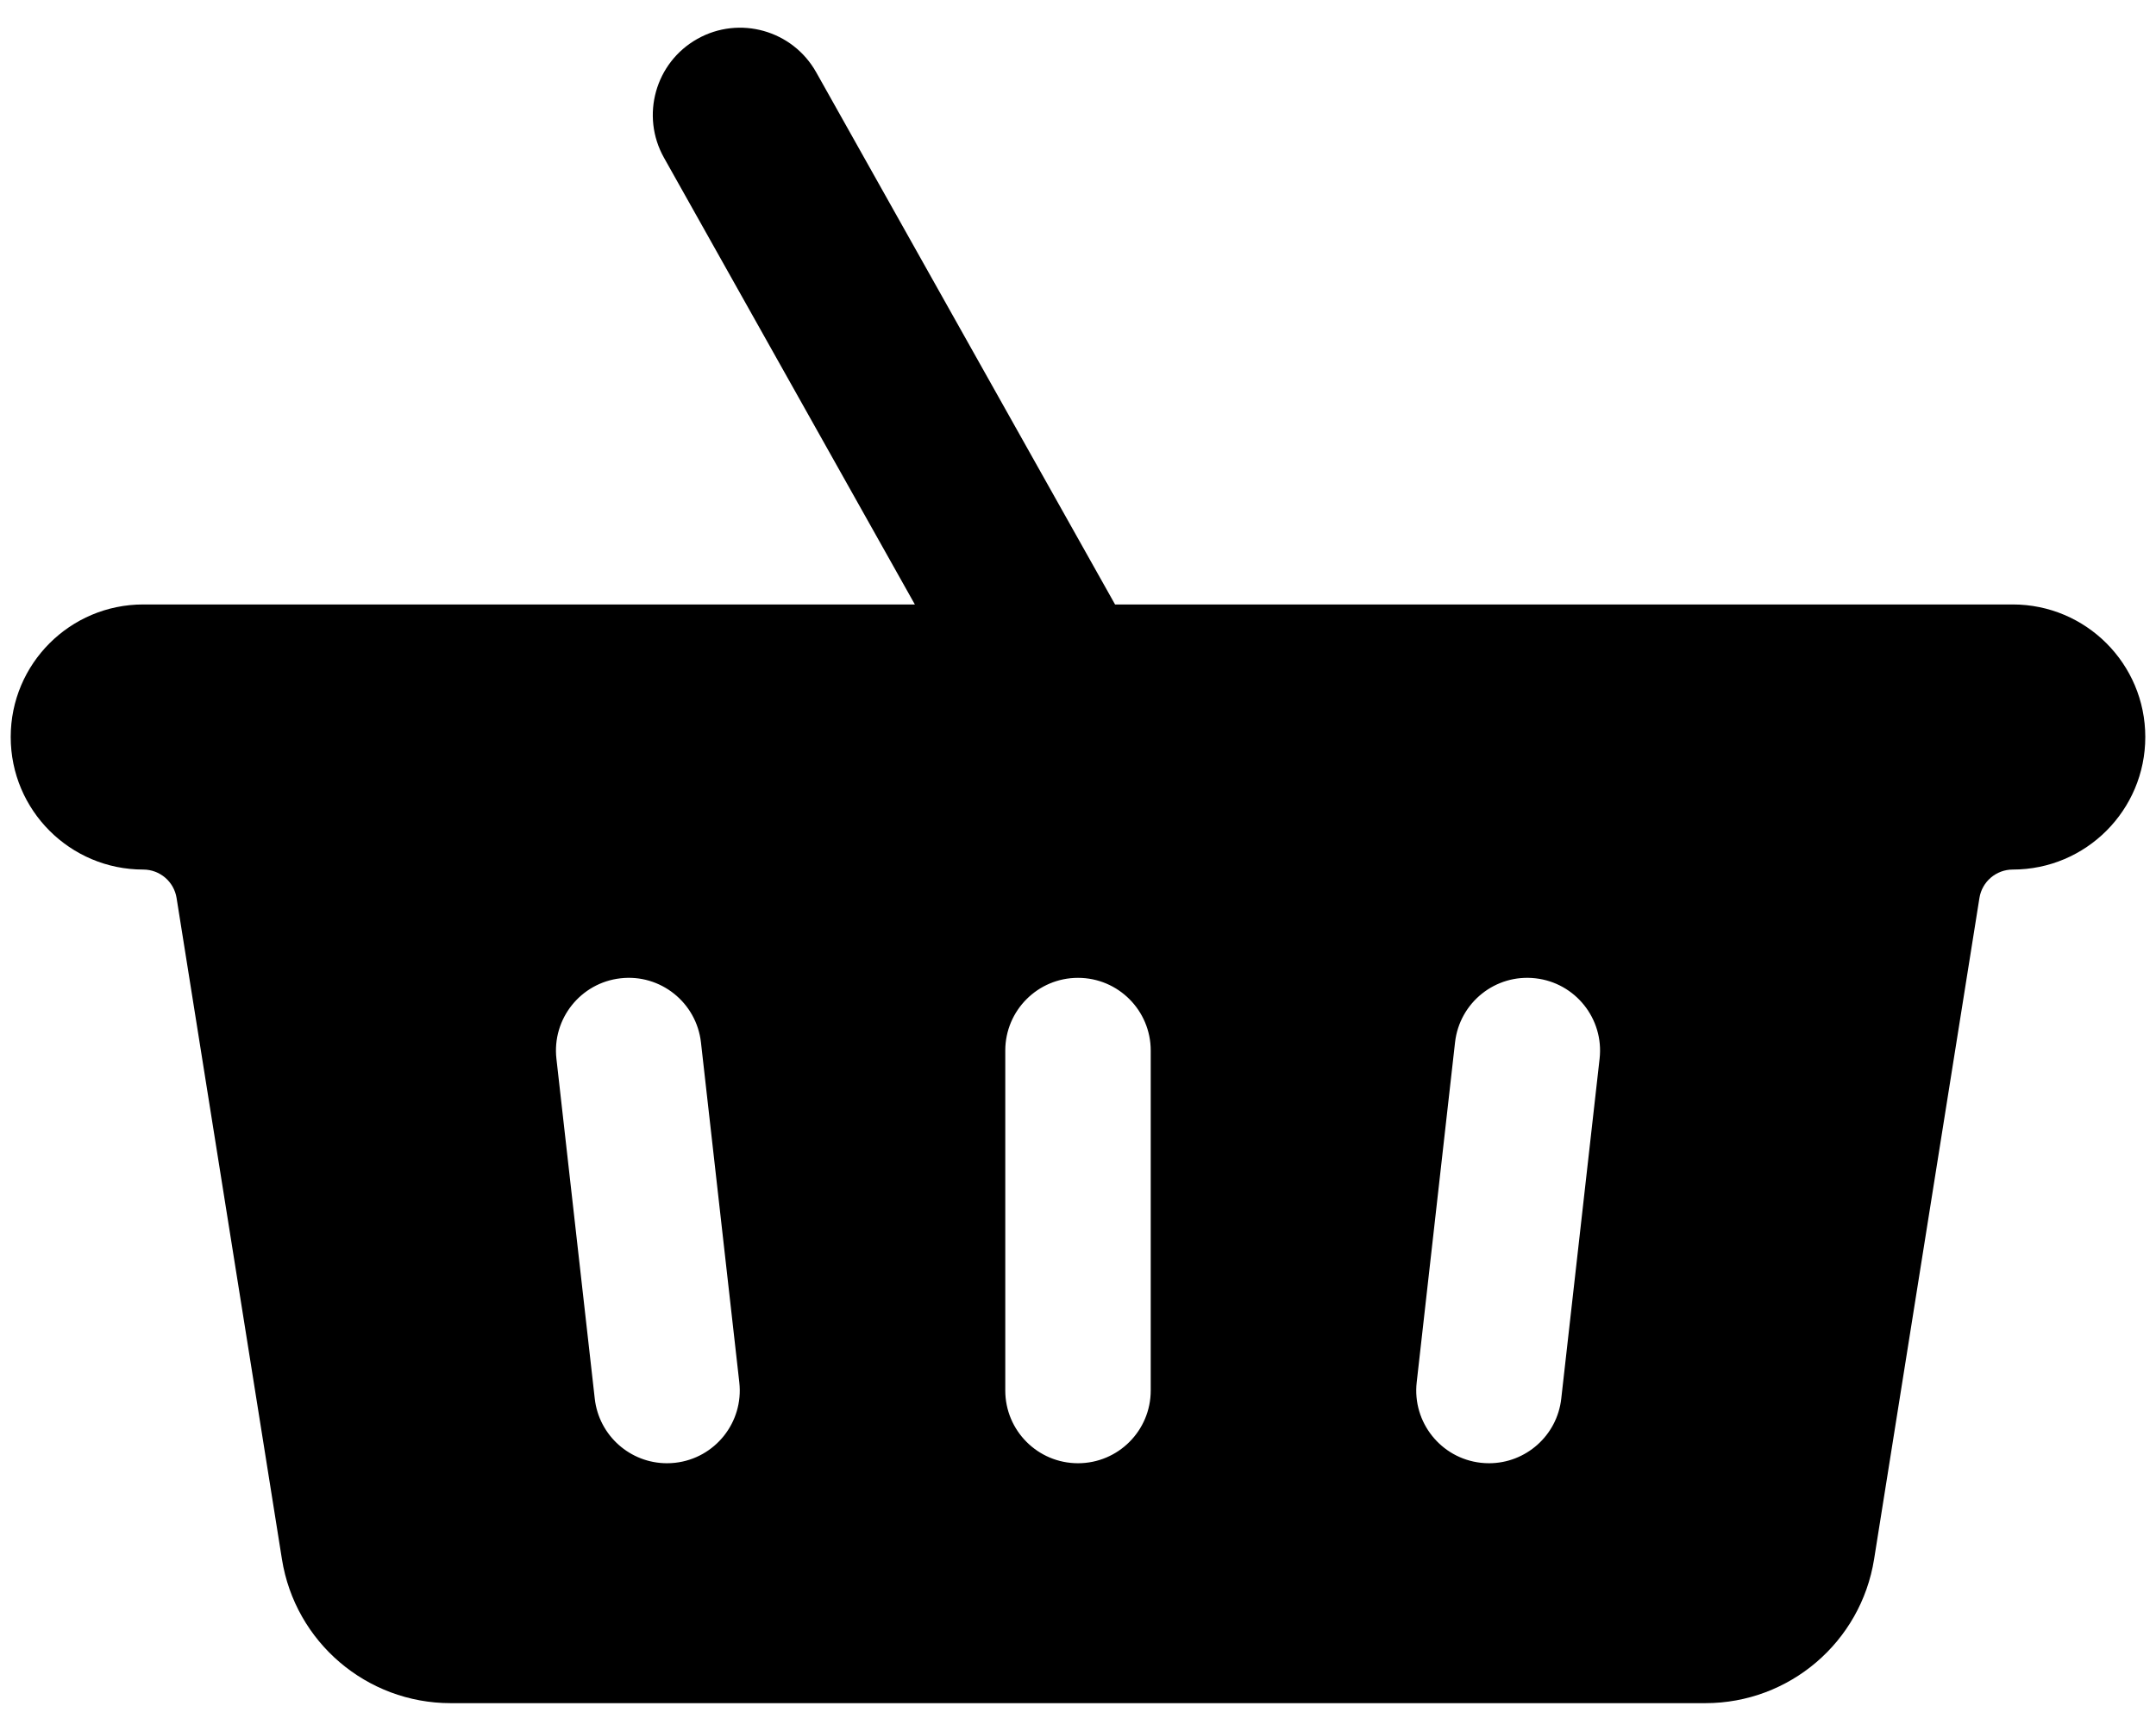 <?xml version="1.0" encoding="utf-8"?>
<!-- Generator: Adobe Illustrator 16.0.0, SVG Export Plug-In . SVG Version: 6.00 Build 0)  -->
<!DOCTYPE svg PUBLIC "-//W3C//DTD SVG 1.1//EN" "http://www.w3.org/Graphics/SVG/1.1/DTD/svg11.dtd">
<svg version="1.1" id="Layer_1" xmlns="http://www.w3.org/2000/svg" xmlns:xlink="http://www.w3.org/1999/xlink" x="0px" y="0px"
	 width="2048px" height="1644px" viewBox="0 80.5 2048 1644" enable-background="new 0 80.5 2048 1644" xml:space="preserve">
<path d="M1911.939,654.625h-852.736l-283.9-505.49c-22.434-39.929-72.976-54.117-112.884-31.69
	c-39.922,22.42-54.11,72.962-31.69,112.884l238.304,424.297H136.075c-69.534,0-125.898,56.378-125.898,125.898
	c0,69.534,56.364,125.898,125.898,125.898c15.761,0,29.185,11.454,31.665,27.019l100.076,628.019
	c12.55,78.764,80.485,136.734,160.248,136.734h595.939h595.954c79.764,0,147.691-57.971,160.254-136.734l100.059-628.018
	c2.479-15.564,15.903-27.02,31.665-27.02h0.005c69.533,0,125.885-56.364,125.885-125.898
	C2037.824,711.003,1981.473,654.625,1911.939,654.625z M641.362,1469.875c-2.632,0.297-5.249,0.433-7.834,0.433
	c-34.686,0-64.582-26.058-68.563-61.344l-36.42-322.856c-4.277-37.918,22.987-72.125,60.905-76.402
	c37.904-4.346,72.111,22.993,76.396,60.911l36.42,322.856C706.545,1431.391,679.28,1465.598,641.362,1469.875z M1093.086,1401.218
	c0,38.161-30.928,69.09-69.083,69.09c-38.154,0-69.089-30.929-69.089-69.09v-322.855c0-38.161,30.935-69.09,69.089-69.09
	c38.155,0,69.083,30.929,69.083,69.09V1401.218z M1519.467,1086.107l-36.42,322.856c-3.98,35.286-33.883,61.344-68.576,61.344
	c-2.576,0-5.195-0.136-7.826-0.433c-37.918-4.277-65.189-38.484-60.912-76.402l36.42-322.856
	c4.279-37.918,38.363-65.229,76.404-60.911C1496.475,1013.982,1523.746,1048.189,1519.467,1086.107z"/>
</svg>
